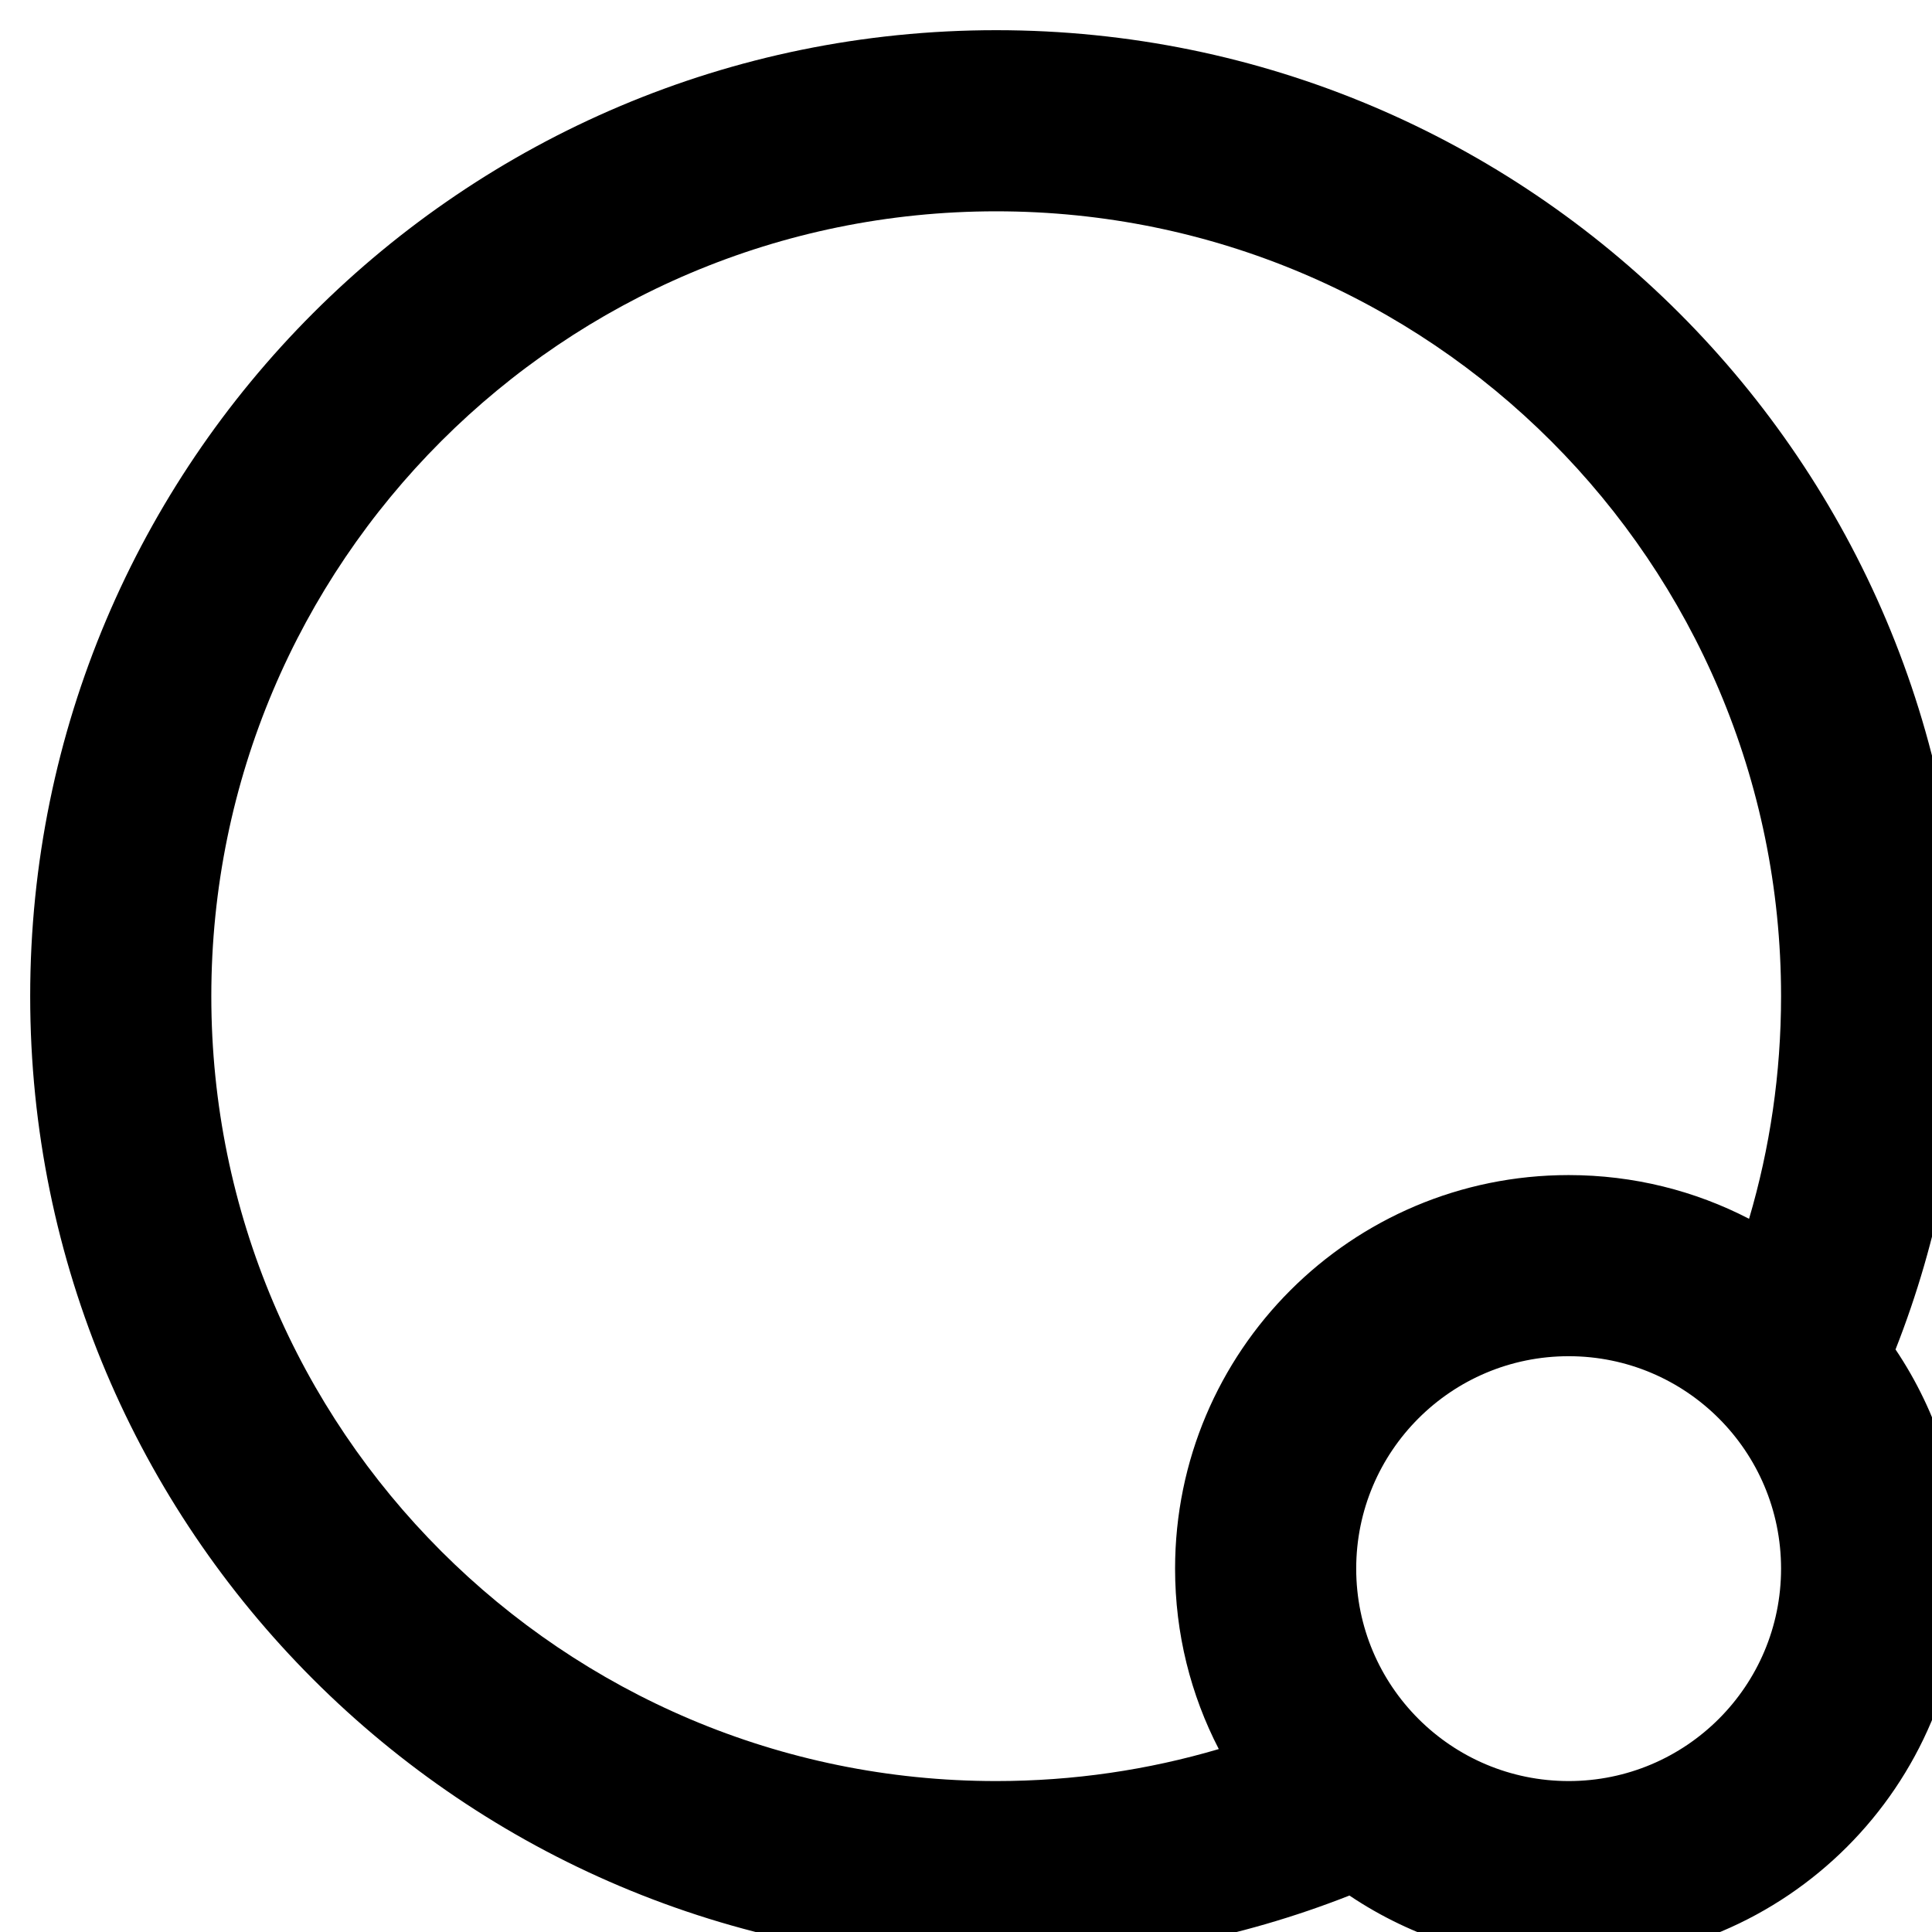 <svg width="32" height="32" viewBox="0 0 32 32" fill="none" xmlns="http://www.w3.org/2000/svg">
<path fill-rule="evenodd" clip-rule="evenodd" d="M16.5 29.5C17.781 29.5 19.018 29.315 20.187 28.97C19.724 28.075 19.463 27.059 19.463 25.982C19.463 22.381 22.381 19.463 25.982 19.463C27.059 19.463 28.075 19.724 28.97 20.187C29.315 19.018 29.5 17.781 29.5 16.5C29.5 9.32 23.68 3.5 16.5 3.5C9.32 3.5 3.5 9.32 3.5 16.5C3.5 23.68 9.32 29.5 16.5 29.5ZM31.396 22.351C32.109 20.539 32.5 18.565 32.5 16.5C32.5 7.663 25.337 0.5 16.5 0.5C7.663 0.5 0.5 7.663 0.5 16.5C0.5 25.337 7.663 32.5 16.5 32.5C18.565 32.5 20.539 32.109 22.351 31.396C23.389 32.093 24.638 32.5 25.982 32.5C29.582 32.5 32.5 29.582 32.5 25.982C32.5 24.638 32.093 23.389 31.396 22.351ZM29.5 25.982C29.5 27.925 27.925 29.5 25.982 29.5C24.038 29.5 22.463 27.925 22.463 25.982C22.463 24.038 24.038 22.463 25.982 22.463C27.925 22.463 29.5 24.038 29.5 25.982Z" fill="black"/>
</svg>
